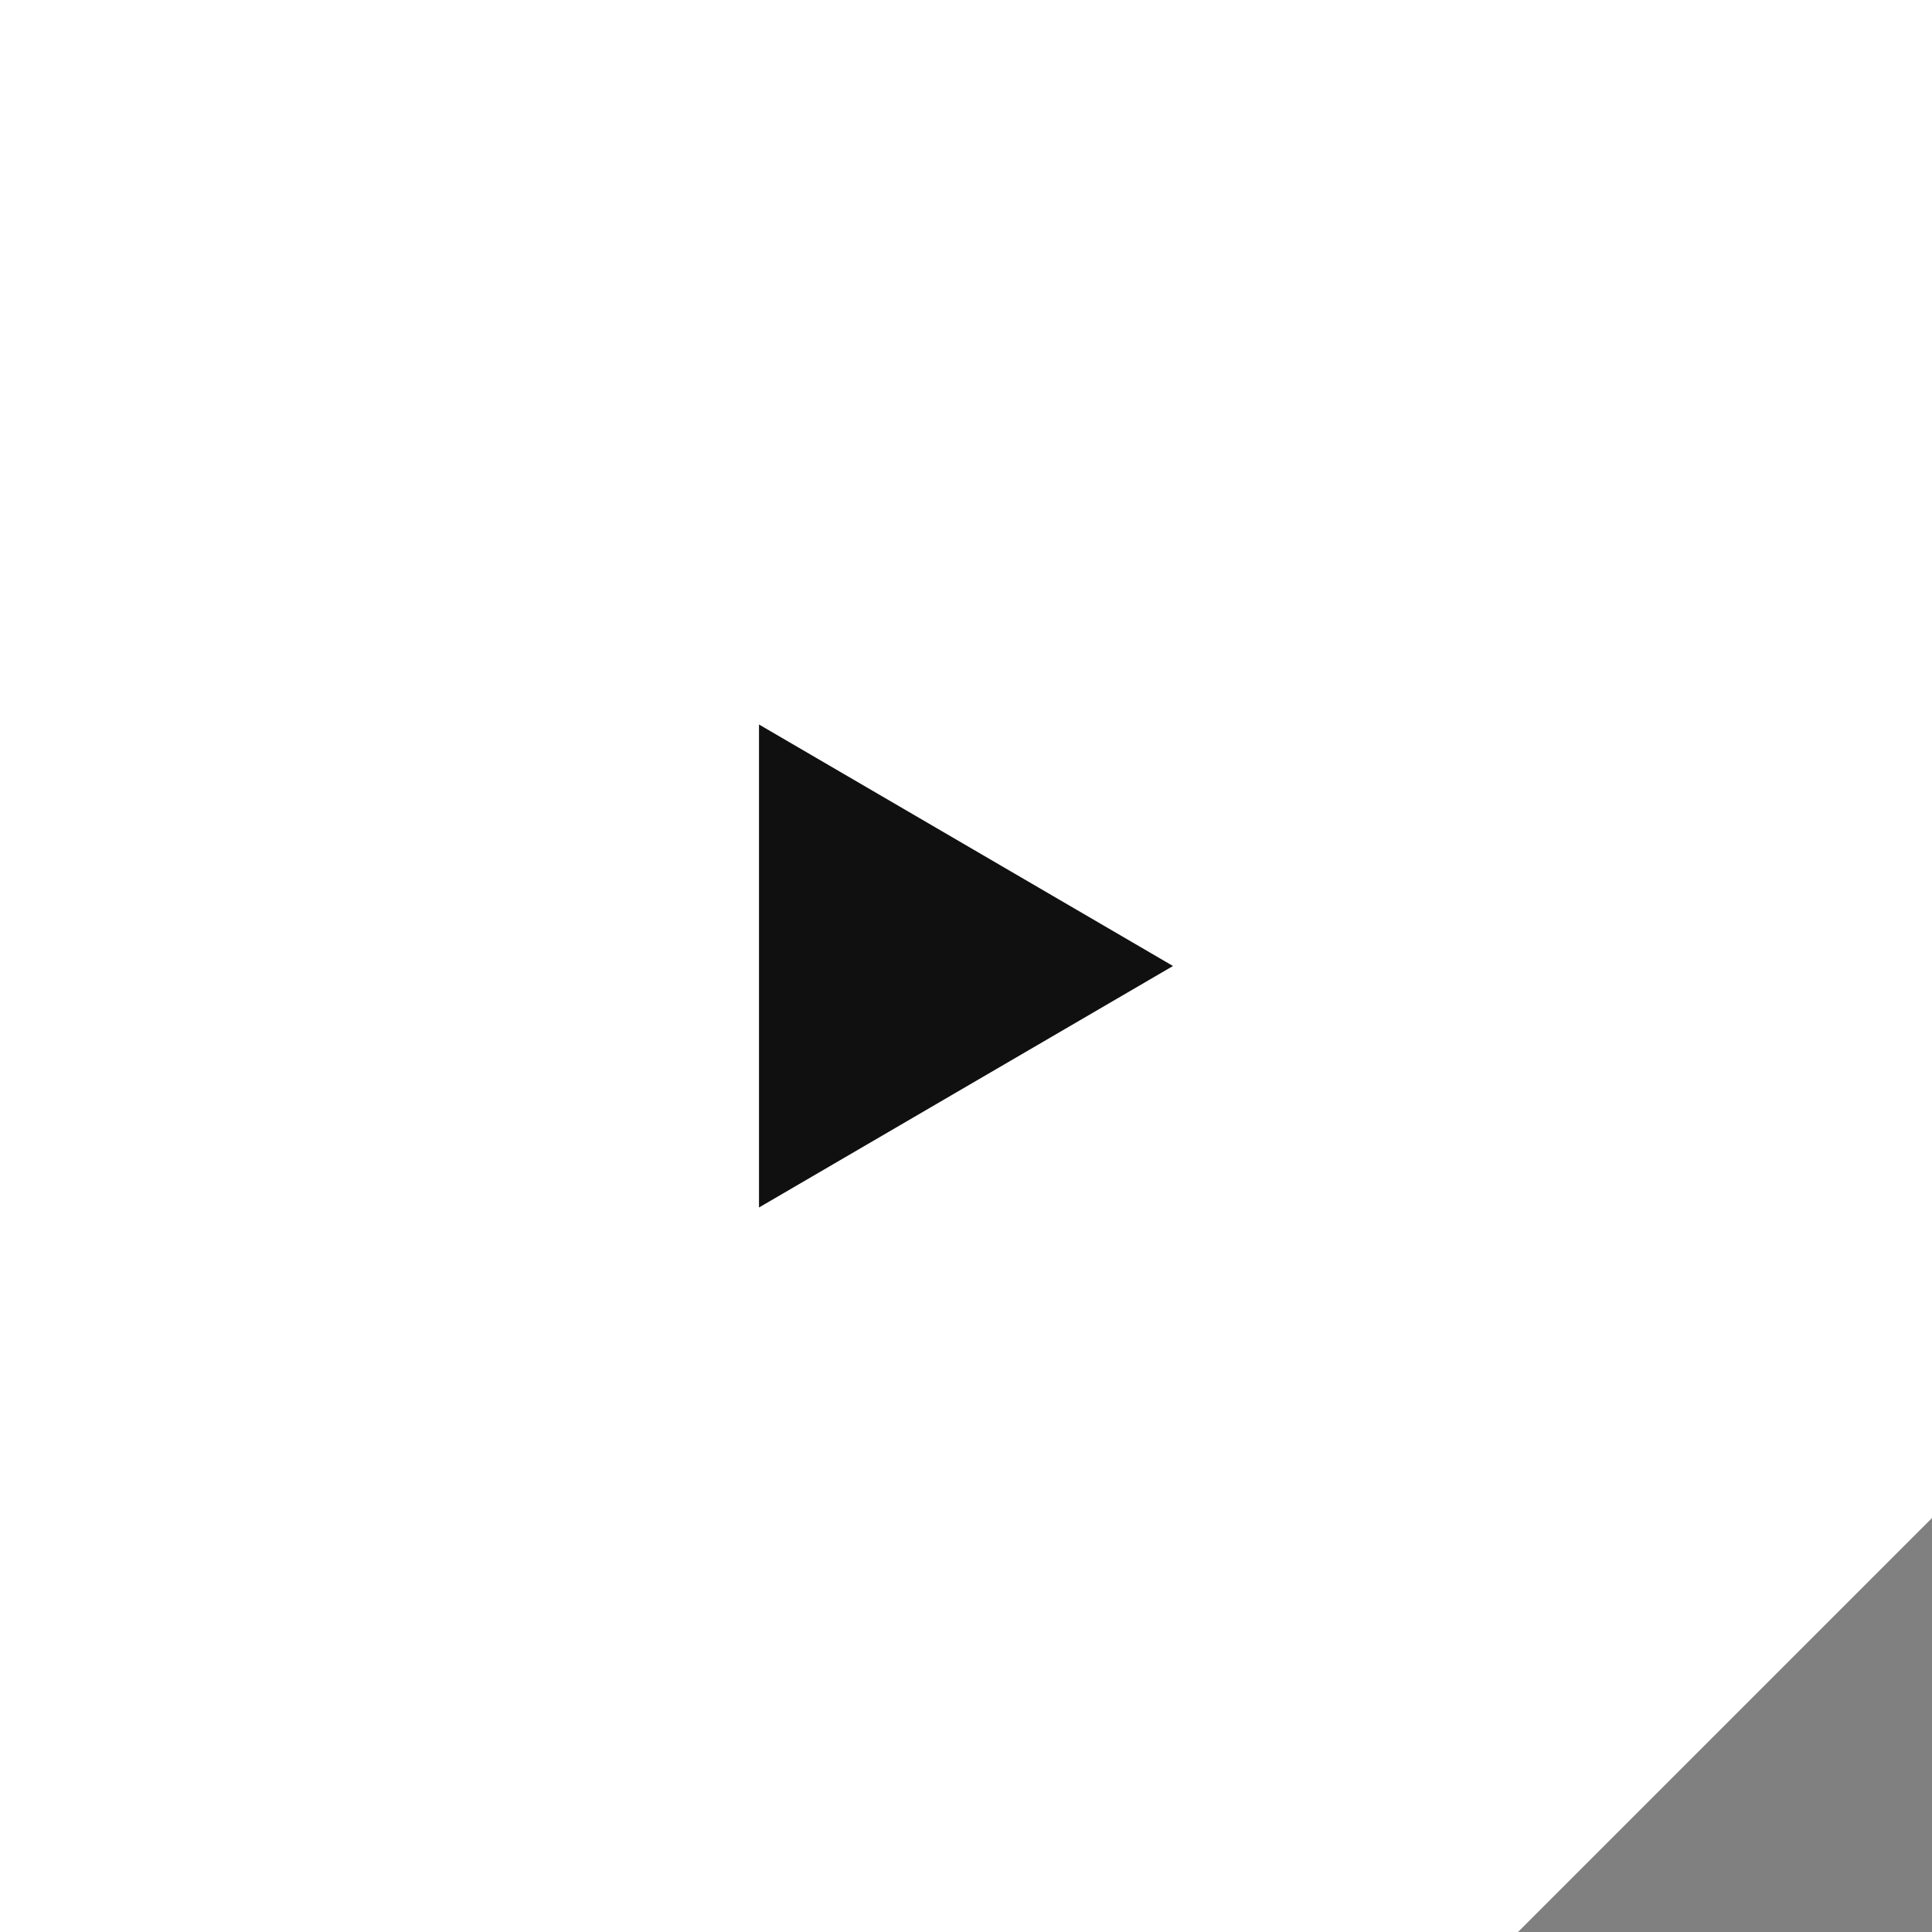 <svg width="56" height="56" viewBox="0 0 56 56" fill="none" xmlns="http://www.w3.org/2000/svg">
<rect x="0" y="0" width="56" height="56" fill="#808080" stroke="none"/>
<path d="M56 44V0H12.5H0V12V56H44L56 44Z" fill="white"/>
<path d="M34 28L22 21L22 35L34 28Z" fill="#101010"/>
</svg>
